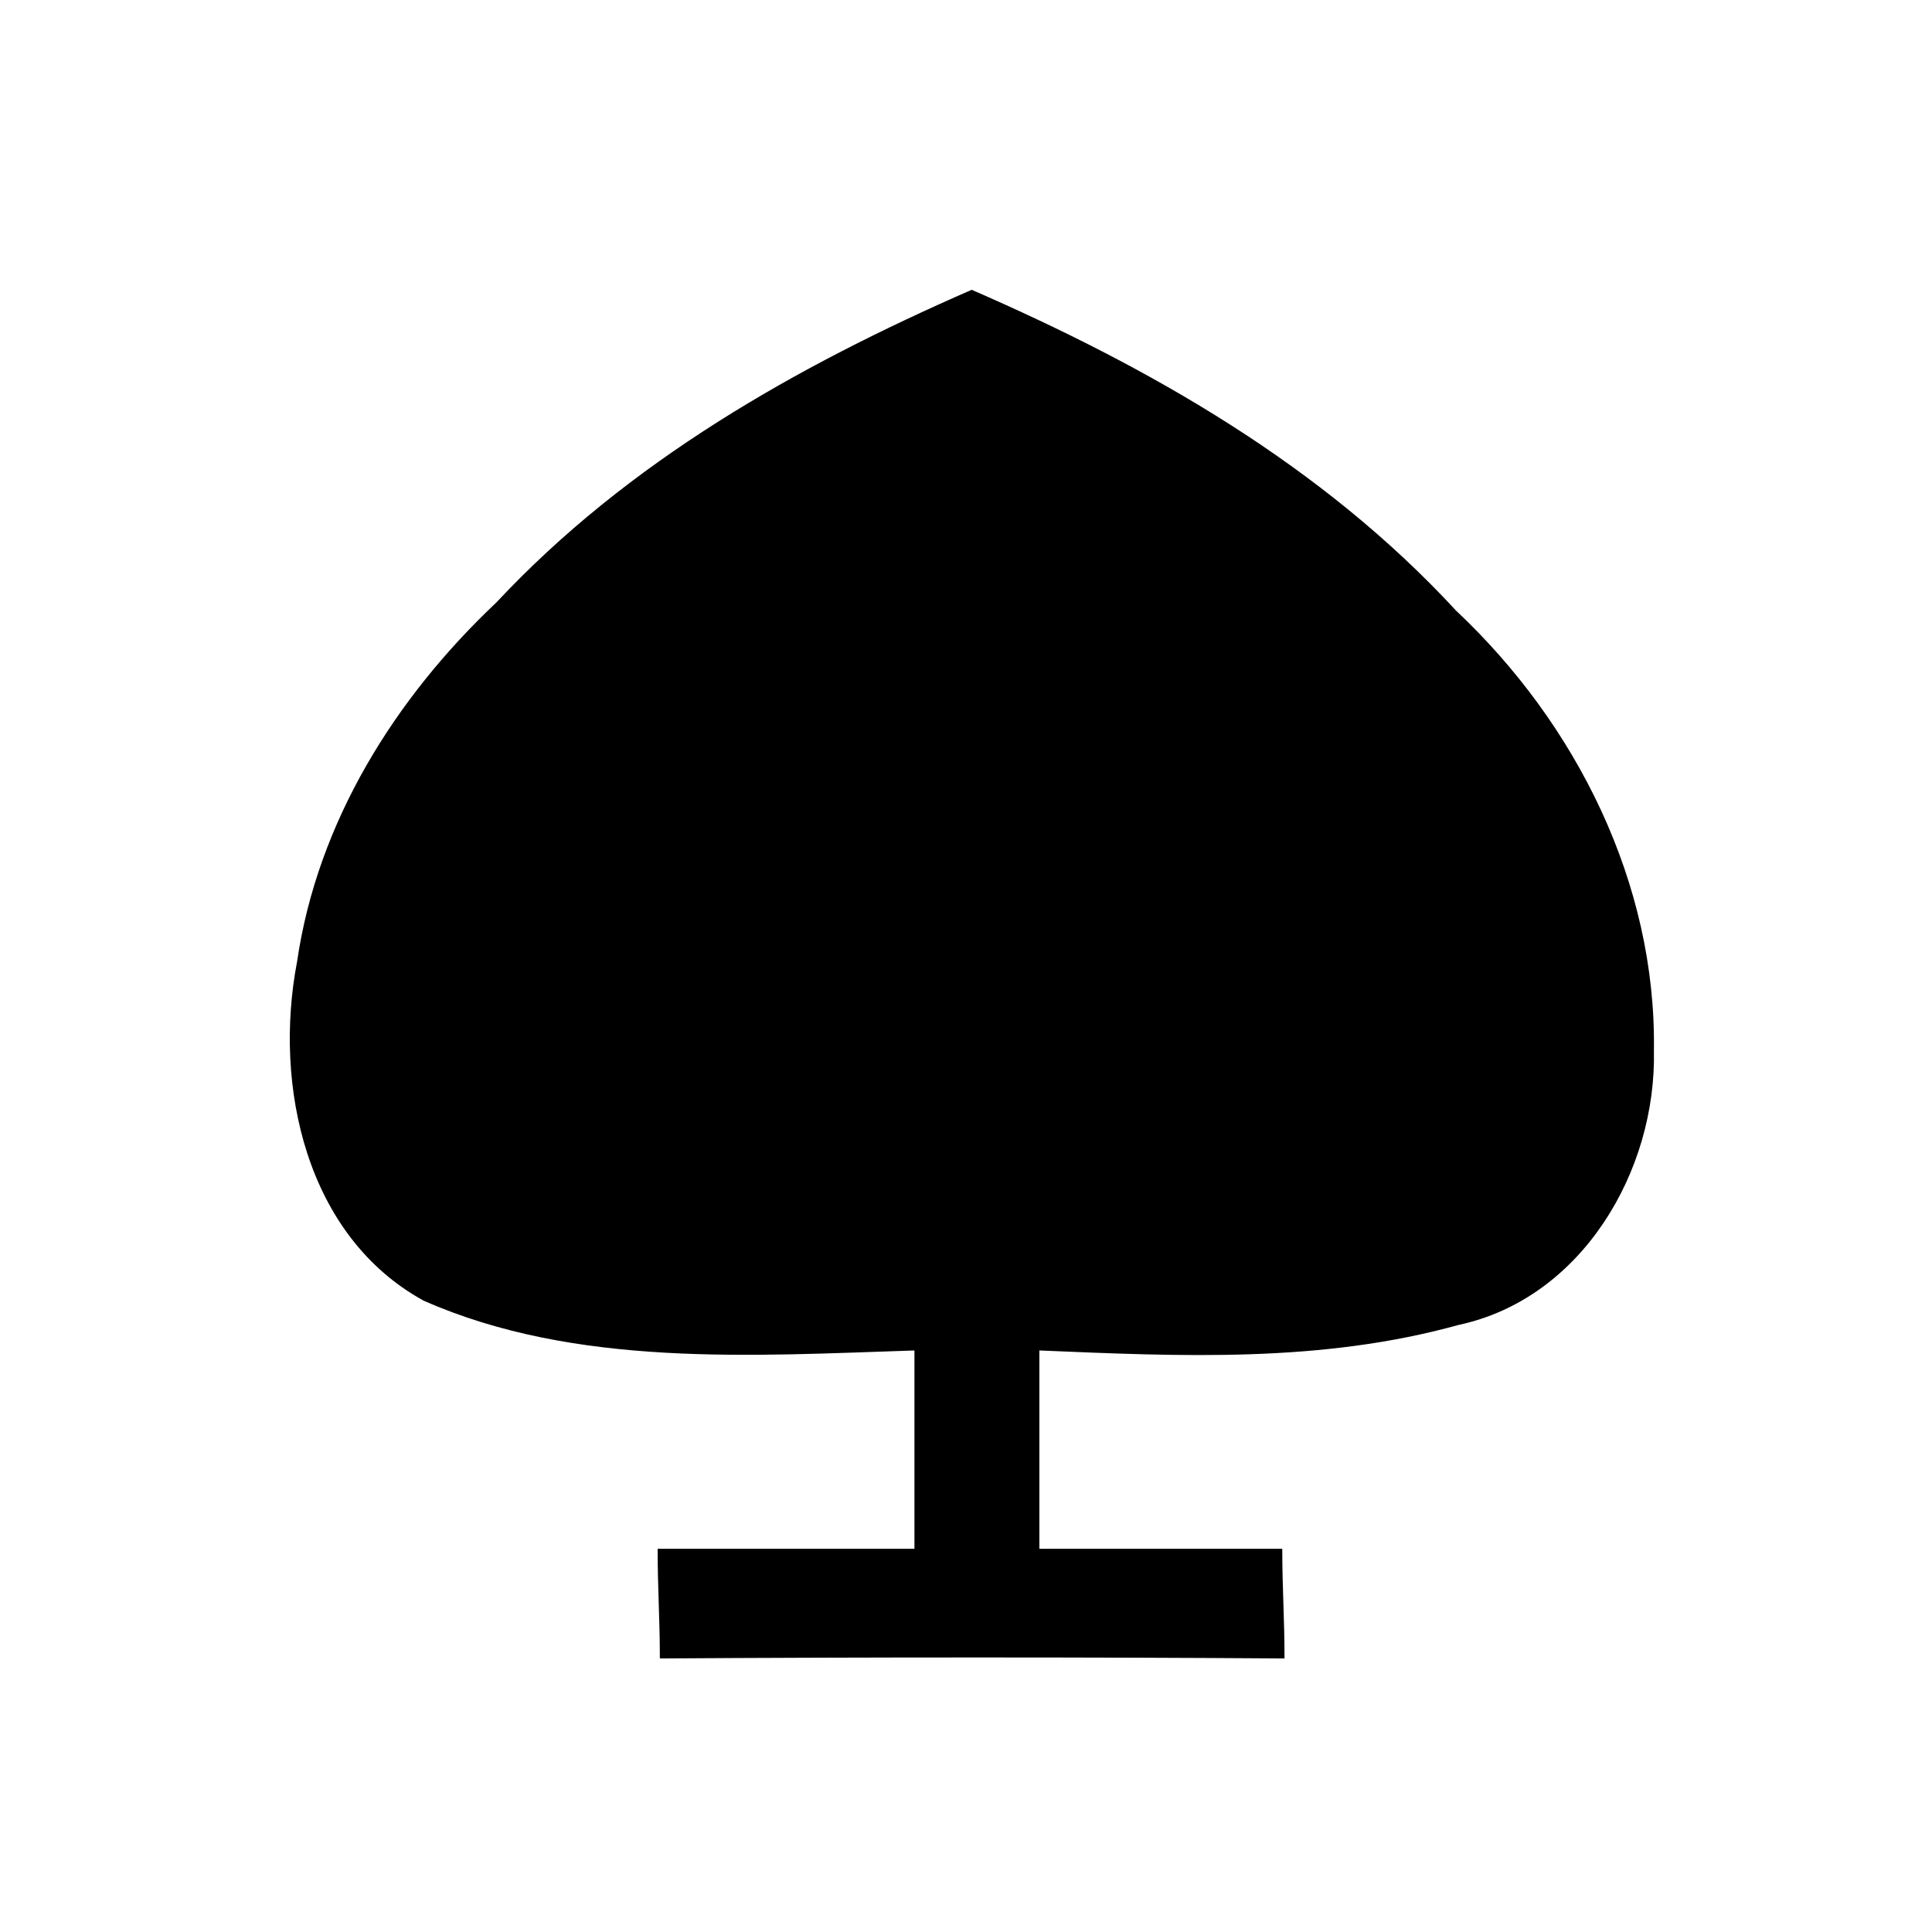 <svg width="80" height="80" viewBox="0 0 80 80" fill="none" xmlns="http://www.w3.org/2000/svg">
<rect width="80" height="80" fill="white"/>
<path d="M27.323 68.673C27.323 67.005 27.231 65.8 27.231 64.132C30.68 64.132 34.417 64.132 37.865 64.132C37.865 60.166 37.865 59.886 37.865 55.92C31.133 56.137 23.848 56.637 17.544 53.859C12.664 51.181 11.317 44.947 12.301 39.821C13.143 34.039 16.358 28.904 20.552 24.948C26.009 19.111 32.969 15.171 40.235 12C47.652 15.224 54.766 19.294 60.292 25.285C65.27 29.963 68.587 36.574 68.485 43.497C68.593 48.493 65.498 53.773 60.392 54.864C54.681 56.445 48.901 56.164 43.038 55.92C43.038 59.886 43.038 60.166 43.038 64.132C46.487 64.132 49.648 64.132 53.096 64.132C53.096 65.8 53.189 67.005 53.189 68.673C45.292 68.618 35.853 68.618 27.323 68.673Z" fill="black"/>
</svg>
